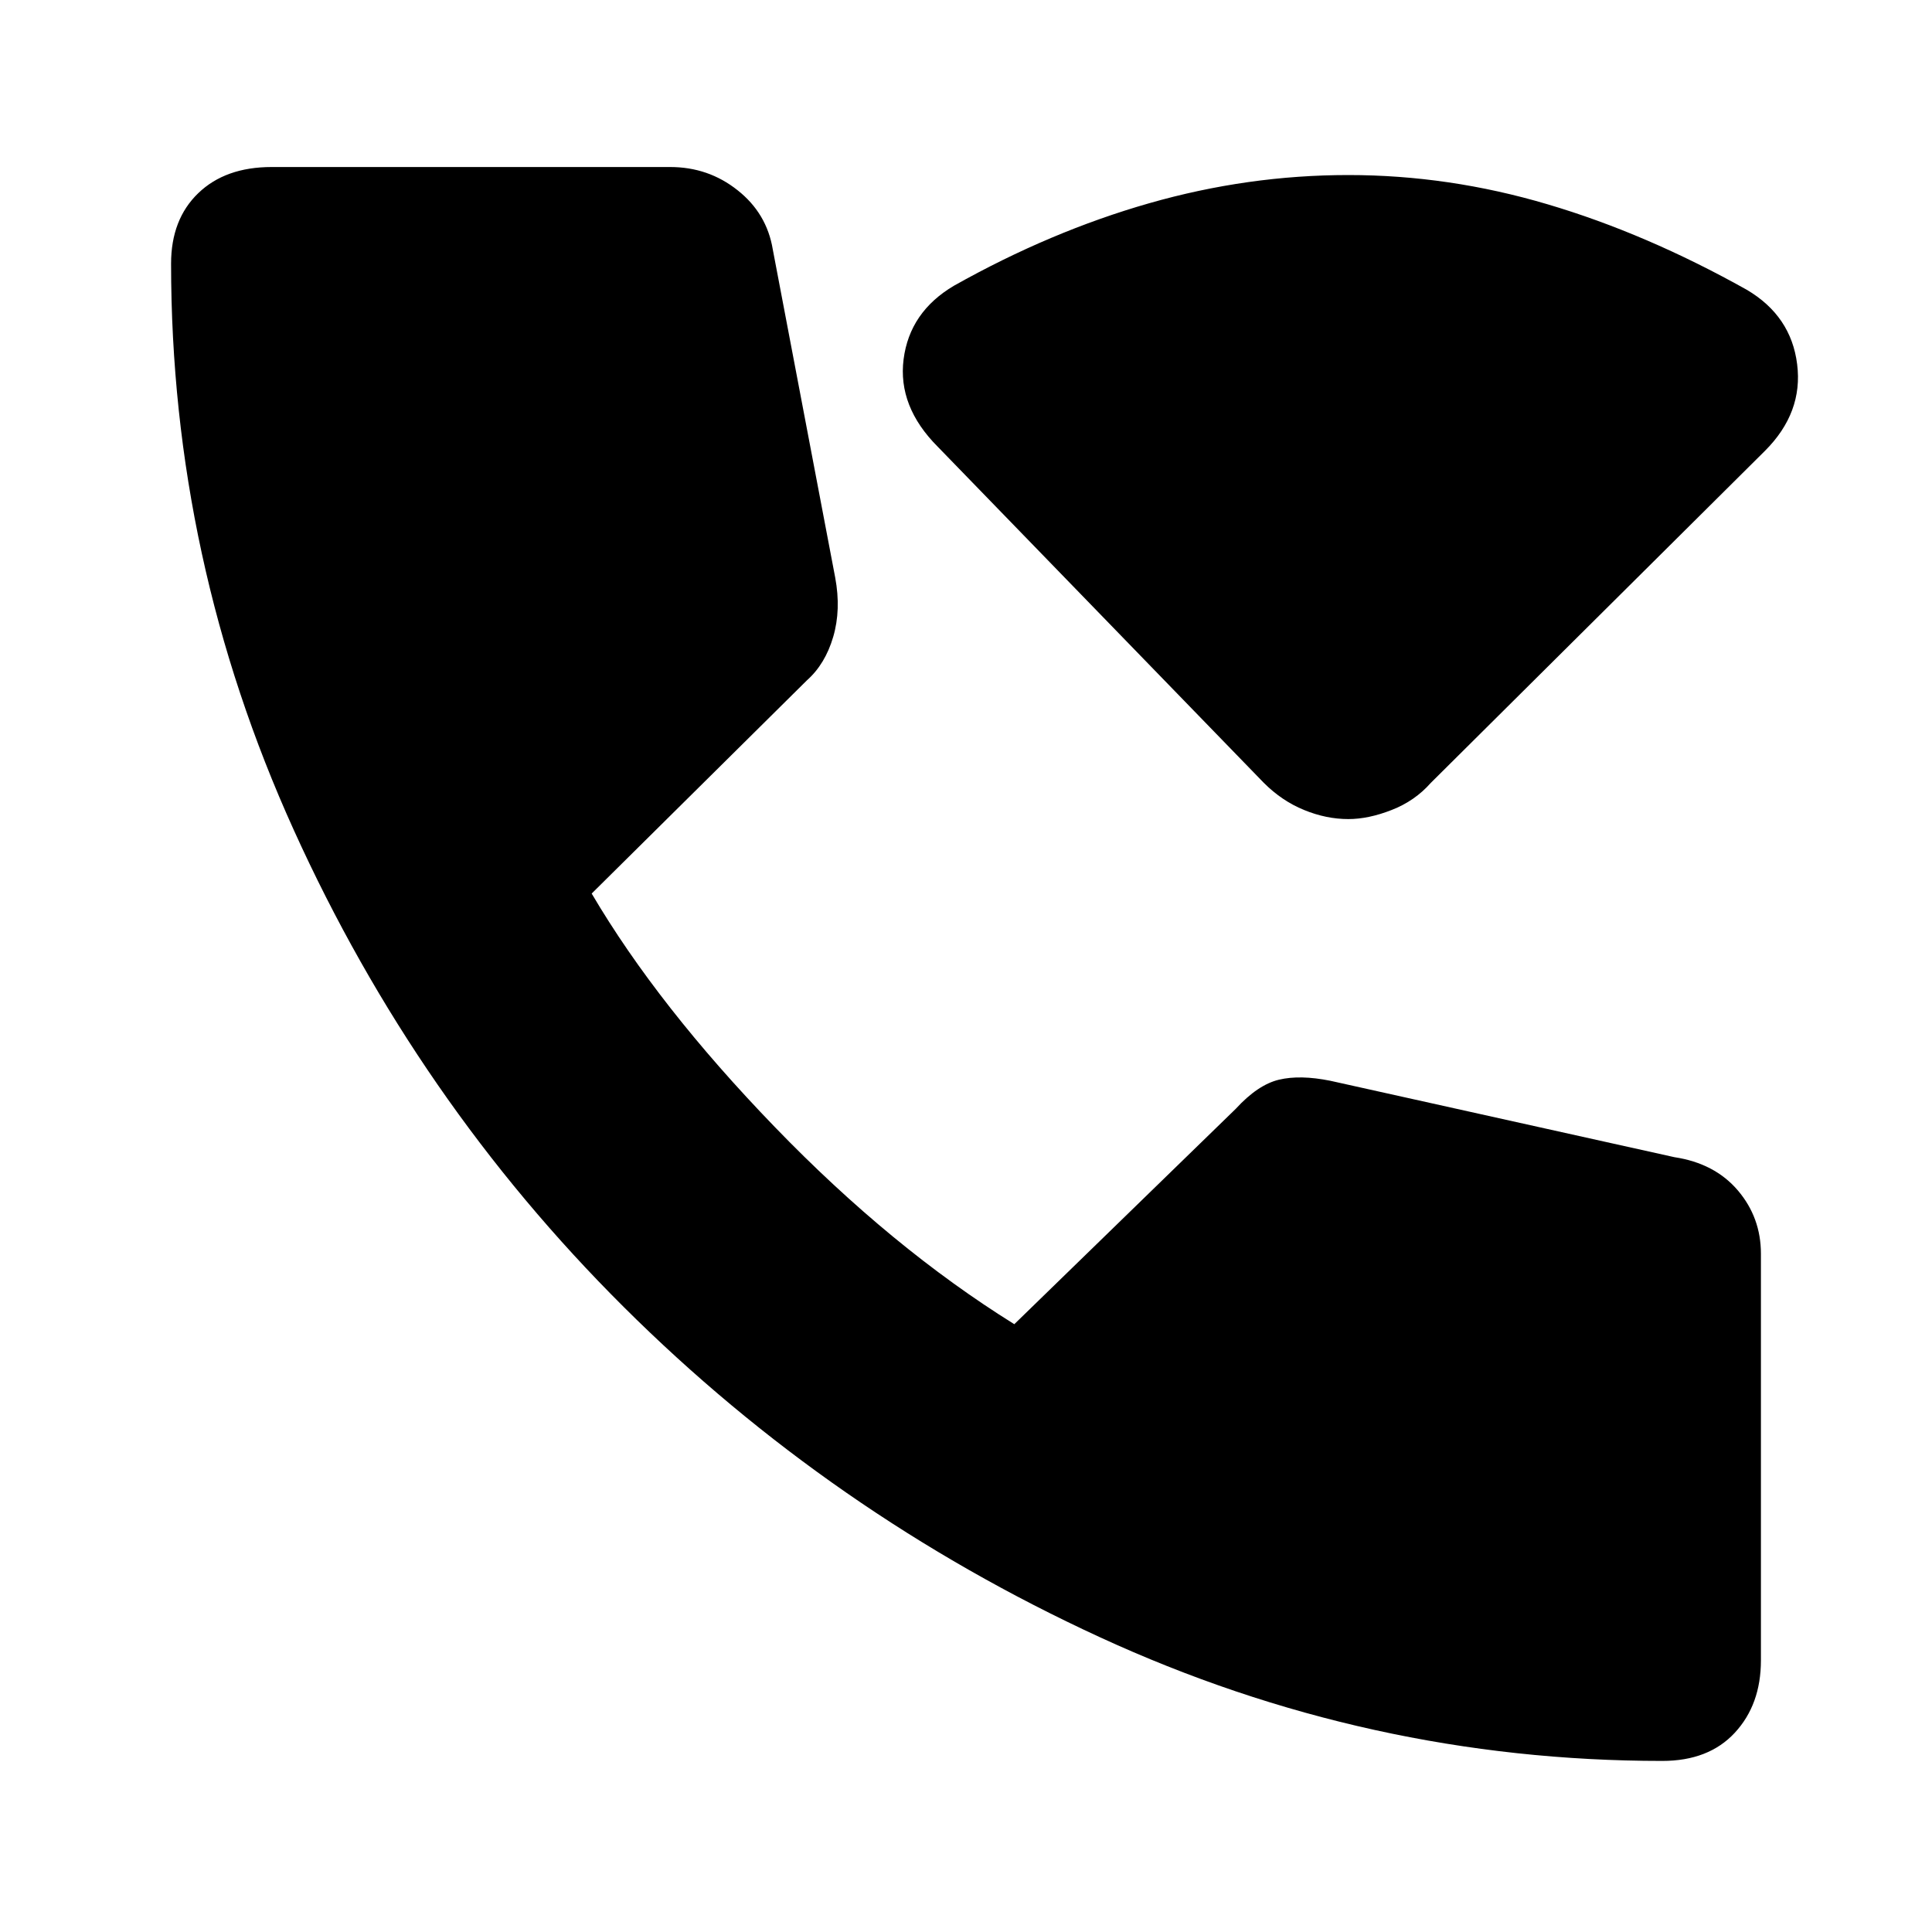 <svg xmlns="http://www.w3.org/2000/svg" height="20" width="20"><path d="M13.958 8.479Q13.729 8.479 13.5 8.385Q13.271 8.292 13.083 8.104L9.708 4.625Q9.292 4.208 9.354 3.719Q9.417 3.229 9.875 2.958Q10.875 2.396 11.896 2.104Q12.917 1.812 13.958 1.812Q15 1.812 16.021 2.115Q17.042 2.417 18.083 3Q18.542 3.271 18.604 3.771Q18.667 4.271 18.271 4.667L14.812 8.104Q14.646 8.292 14.406 8.385Q14.167 8.479 13.958 8.479ZM17.208 18.229Q14.167 18.229 11.385 16.948Q8.604 15.667 6.458 13.531Q4.312 11.396 3.042 8.594Q1.771 5.792 1.771 2.729Q1.771 2.271 2.052 2Q2.333 1.729 2.812 1.729H6.938Q7.333 1.729 7.635 1.969Q7.938 2.208 8 2.583L8.646 5.979Q8.708 6.312 8.625 6.594Q8.542 6.875 8.354 7.042L6.125 9.25Q6.812 10.417 8.021 11.667Q9.229 12.917 10.5 13.708L12.792 11.479Q13.021 11.229 13.24 11.177Q13.458 11.125 13.771 11.188L17.333 11.979Q17.75 12.042 17.99 12.323Q18.229 12.604 18.229 12.979V17.188Q18.229 17.646 17.958 17.938Q17.688 18.229 17.208 18.229Z"/></svg>